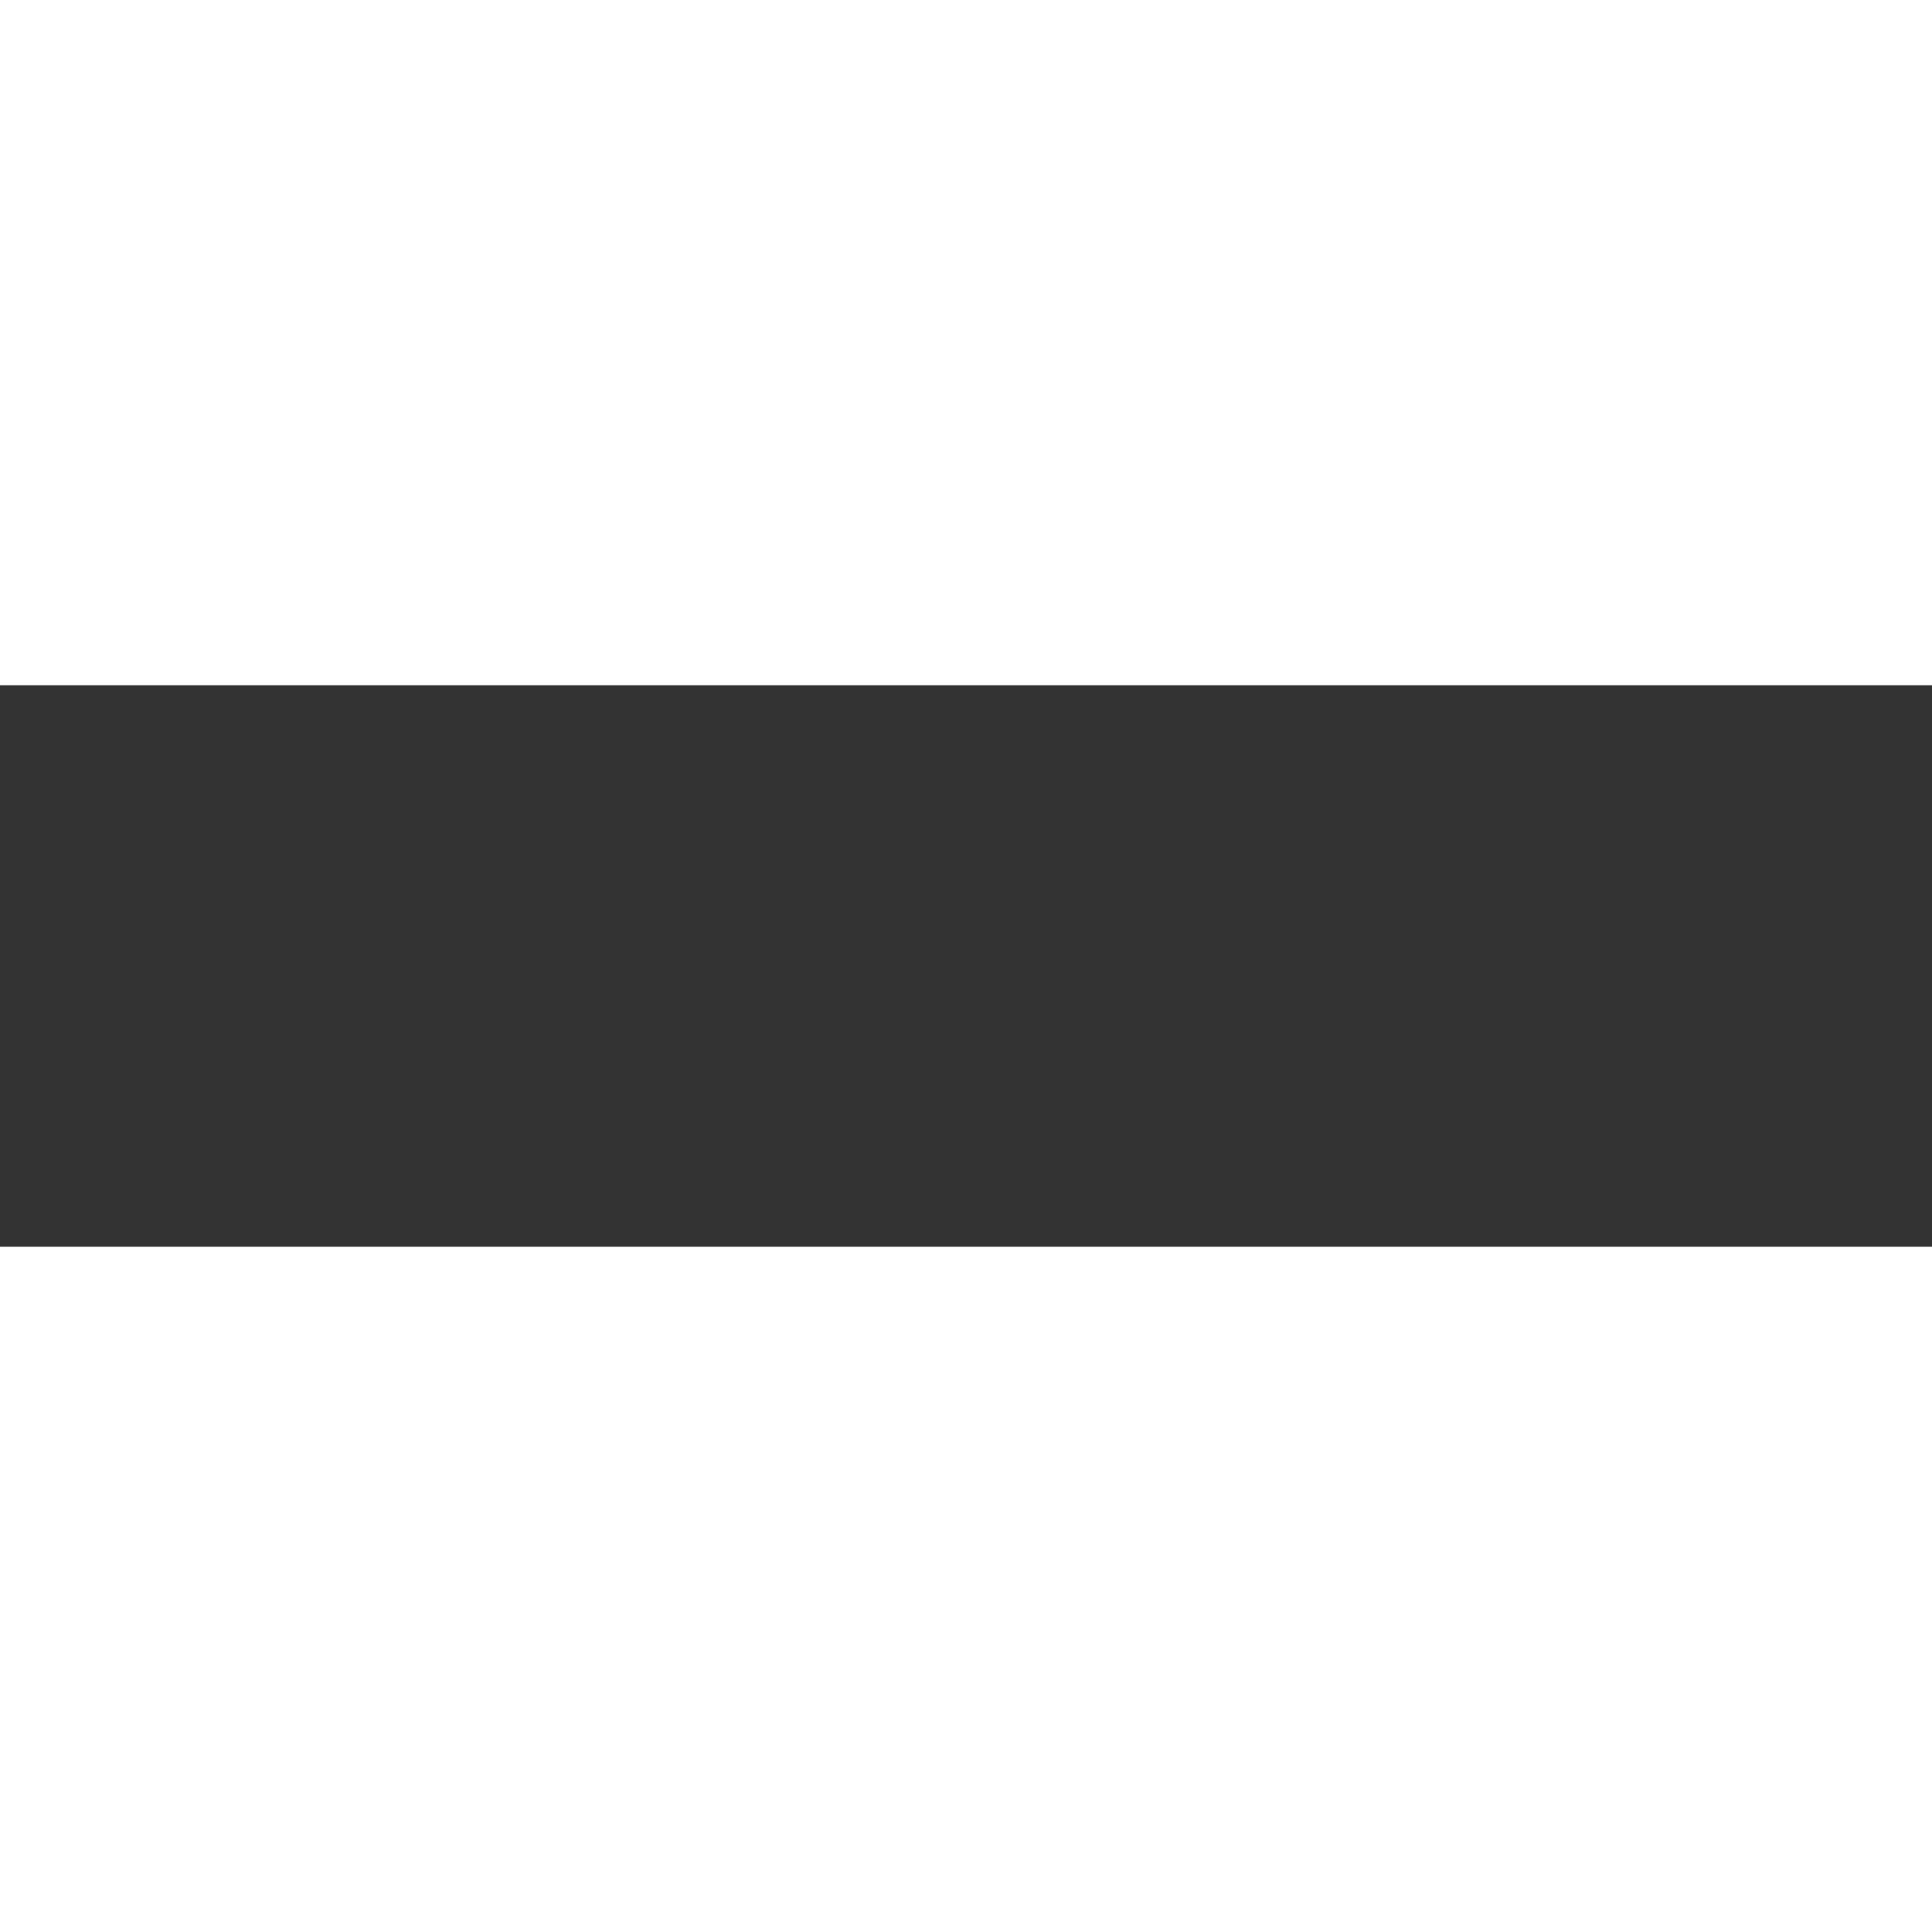 <?xml version="1.0" standalone="no"?>
<!DOCTYPE svg PUBLIC "-//W3C//DTD SVG 20010904//EN"
 "http://www.w3.org/TR/2001/REC-SVG-20010904/DTD/svg10.dtd">
<svg version="1.0" xmlns="http://www.w3.org/2000/svg"
 width="500pt" height="500pt" viewBox="0 0 437 127"
 preserveAspectRatio="xMidYMid meet">

<rect x="0" y="0" width="437" height="127" fill="#333333" stroke="none"/>

<g transform="translate(0,500) scale(0.1,-0.1)"
fill="white" stroke="none">
<path d="M3480 2725 l0 -395 80 0 80 0 0 90 c0 50 3 90 8 90 4 0 48 -40 97
-90 l90 -90 105 0 105 0 -125 125 -125 125 110 110 110 110 -105 0 -106 0 -74
-75 c-41 -41 -78 -75 -82 -75 -5 0 -8 106 -8 235 l0 235 -80 0 -80 0 0 -395z"/>
<path d="M1056 3043 c-3 -27 -17 -178 -31 -338 -14 -159 -27 -309 -31 -332
l-5 -43 89 0 89 0 17 223 c10 122 19 223 20 224 1 1 37 -99 80 -223 l79 -225
51 3 51 3 75 212 c41 116 78 214 81 217 3 3 11 -69 18 -162 6 -92 15 -191 18
-219 l6 -53 83 0 84 0 0 31 c0 17 -7 109 -16 205 -8 96 -14 179 -12 185 2 6
49 -69 105 -167 l101 -179 -79 -151 c-44 -83 -79 -154 -79 -157 0 -4 42 -7 93
-7 l92 0 180 346 c99 191 182 350 183 355 2 5 -39 9 -90 9 l-94 0 -54 -116
c-62 -134 -51 -136 -133 19 l-51 97 -92 0 -91 0 -13 145 -13 145 -92 0 -93 0
-50 -127 c-27 -71 -64 -168 -83 -216 -39 -105 -27 -119 -129 151 l-74 192 -92
0 -92 0 -6 -47z"/>
<path d="M2611 3068 c-5 -13 -72 -180 -150 -372 -77 -192 -141 -353 -141 -358
0 -5 41 -7 92 -6 l92 3 25 72 26 73 145 0 145 0 28 -75 28 -75 95 0 c52 0 93
4 90 9 -3 5 11 3 32 -5 56 -20 189 -17 237 5 51 23 70 46 84 98 9 33 8 50 -3
85 -18 50 -33 63 -129 103 -55 23 -72 35 -72 50 0 17 7 20 45 19 25 0 59 -4
77 -8 30 -8 32 -6 58 43 l25 51 -27 11 c-94 36 -210 32 -279 -10 -65 -40 -82
-144 -32 -198 13 -14 56 -41 96 -60 62 -29 73 -38 70 -56 -5 -33 -61 -34 -120
-3 l-47 25 -22 -37 -22 -37 -11 25 c-6 13 -67 164 -136 335 l-126 310 -82 3
c-78 3 -83 2 -91 -20z m169 -429 c0 -5 -36 -9 -80 -9 -44 0 -80 3 -80 8 0 4
15 45 33 92 18 47 37 94 41 105 6 16 16 -3 47 -84 21 -57 39 -108 39 -112z"/>
</g>
</svg>
